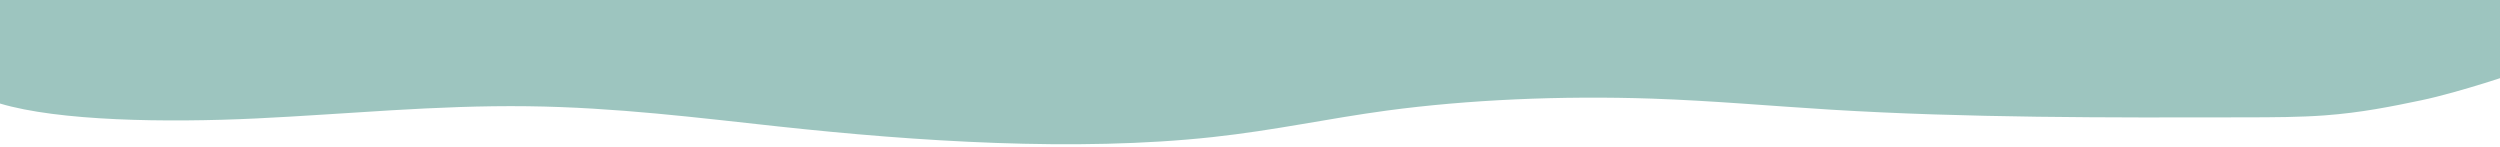 <?xml version="1.0" encoding="UTF-8" standalone="no"?>
<!DOCTYPE svg PUBLIC "-//W3C//DTD SVG 1.1//EN" "http://www.w3.org/Graphics/SVG/1.1/DTD/svg11.dtd">
<svg width="100%" height="100%" viewBox="0 0 918 54" version="1.1" xmlns="http://www.w3.org/2000/svg" xmlns:xlink="http://www.w3.org/1999/xlink" xml:space="preserve" xmlns:serif="http://www.serif.com/" style="fill-rule:evenodd;clip-rule:evenodd;stroke-linejoin:round;stroke-miterlimit:1.414;">
    <g transform="matrix(1.017,0,0,0.249,-13.697,-83.934)">
        <path d="M922.971,336.685L5.599,336.685L5.599,482.53C5.599,482.53 10.1,485.64 13.47,489.76C34.58,515.55 73.28,518.16 105.99,511.76C138.7,505.36 170.69,492.09 203.99,493.76C235.99,495.41 265.43,510.76 294.75,523.68C344.18,545.52 401.91,561.19 451.3,539.24C473.93,529.18 492.64,512.05 514.3,500.09C543.485,484.123 577.048,477.965 610,482.53C632,485.63 653,493.43 674.53,498.81C723.43,511.02 774.47,510.62 824.86,510.14C834.24,510.05 843.77,509.94 852.76,507.26C866.07,503.26 877.05,494.05 887.62,485.04C901.51,473.21 922.971,443.252 922.971,443.252L922.971,336.685Z" style="fill:rgb(157,197,191);fill-rule:nonzero;"/>
    </g>
</svg>
